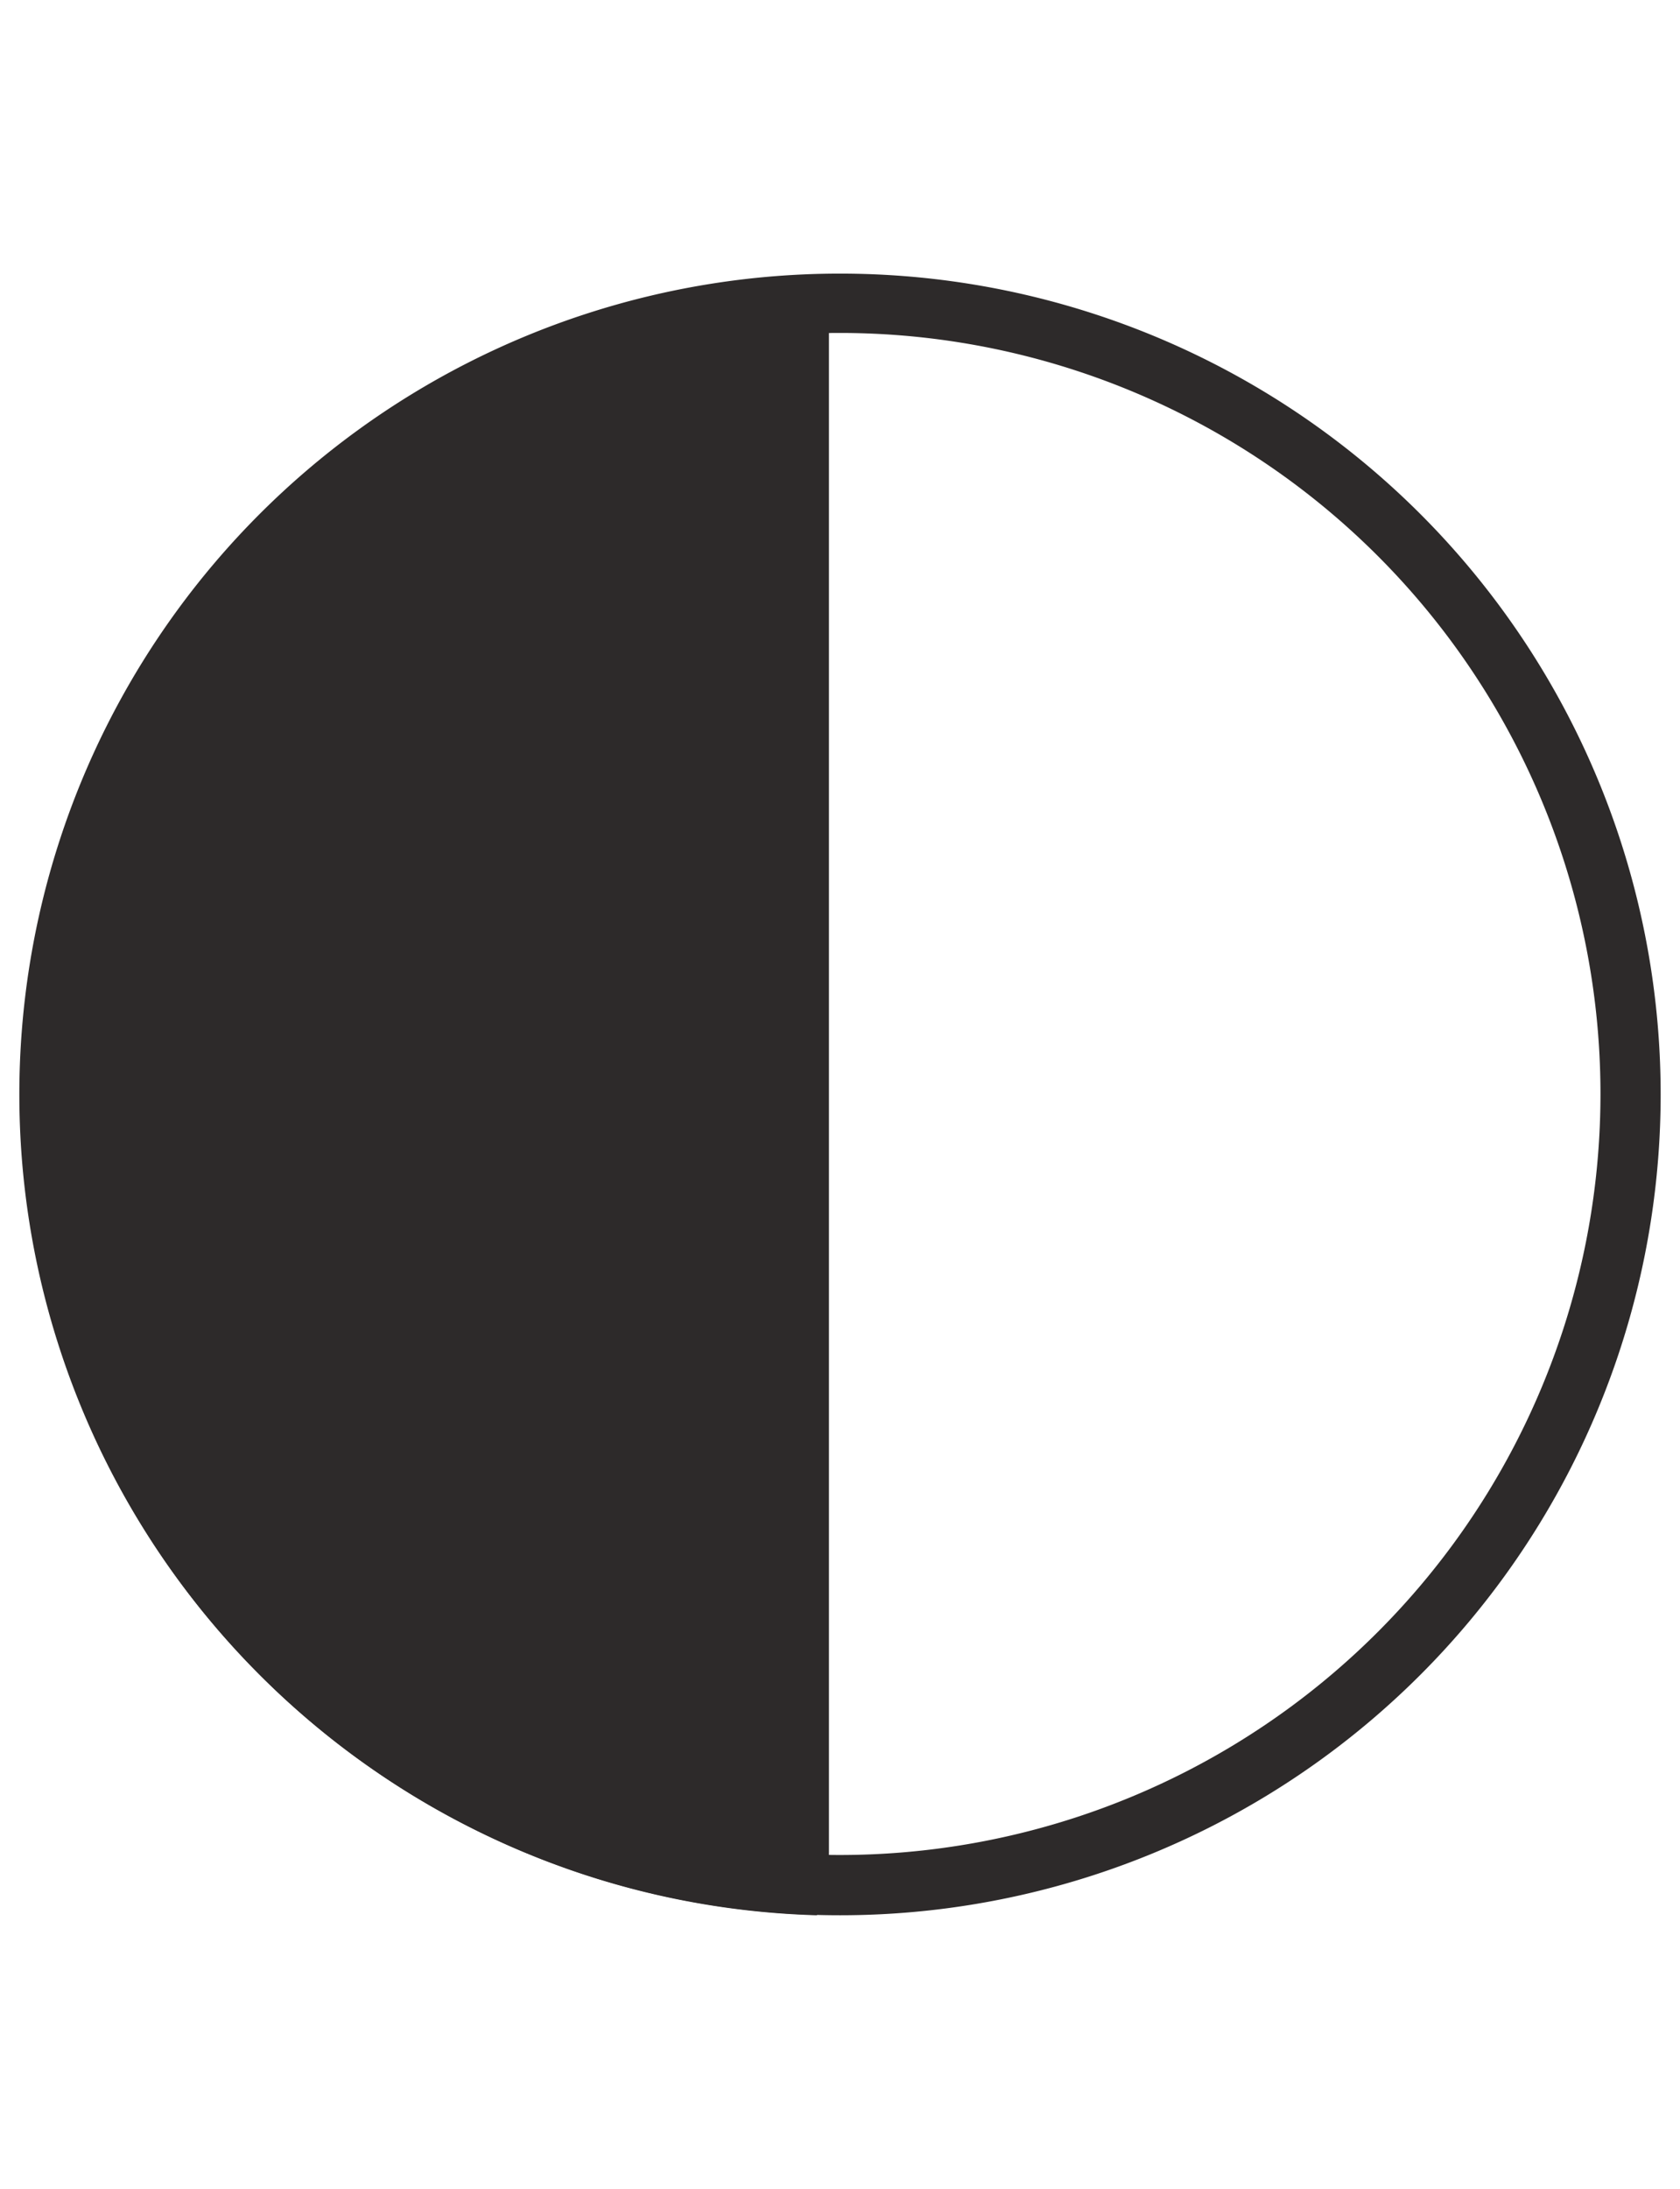<svg id="Layer_1" data-name="Layer 1" xmlns="http://www.w3.org/2000/svg" width="43" height="56" viewBox="0 0 43 56">
  <defs>
    <style>
      .cls-1 {
        fill: #2d2a2a;
      }
    </style>
  </defs>
  <title>Vector Smart Object4</title>
  <g>
    <g id="_Group_" data-name="&lt;Group&gt;">
      <path class="cls-1" d="M21.5,8.518a19.47,19.47,0,1,1-.011,0H21.5M21.5,7H21.49a21,21,0,0,0,.01,42H21.51A21,21,0,0,0,21.5,7h0Z"/>
    </g>
    <path id="_Path_" data-name="&lt;Path&gt;" class="cls-1" d="M20.89,7.061A20.978,20.978,0,0,0,20.91,49Z"/>
    <rect id="_Rectangle_" data-name="&lt;Rectangle&gt;" class="cls-1" x="18.717" y="8.013" width="2.5" height="40.532"/>
  </g>
</svg>
